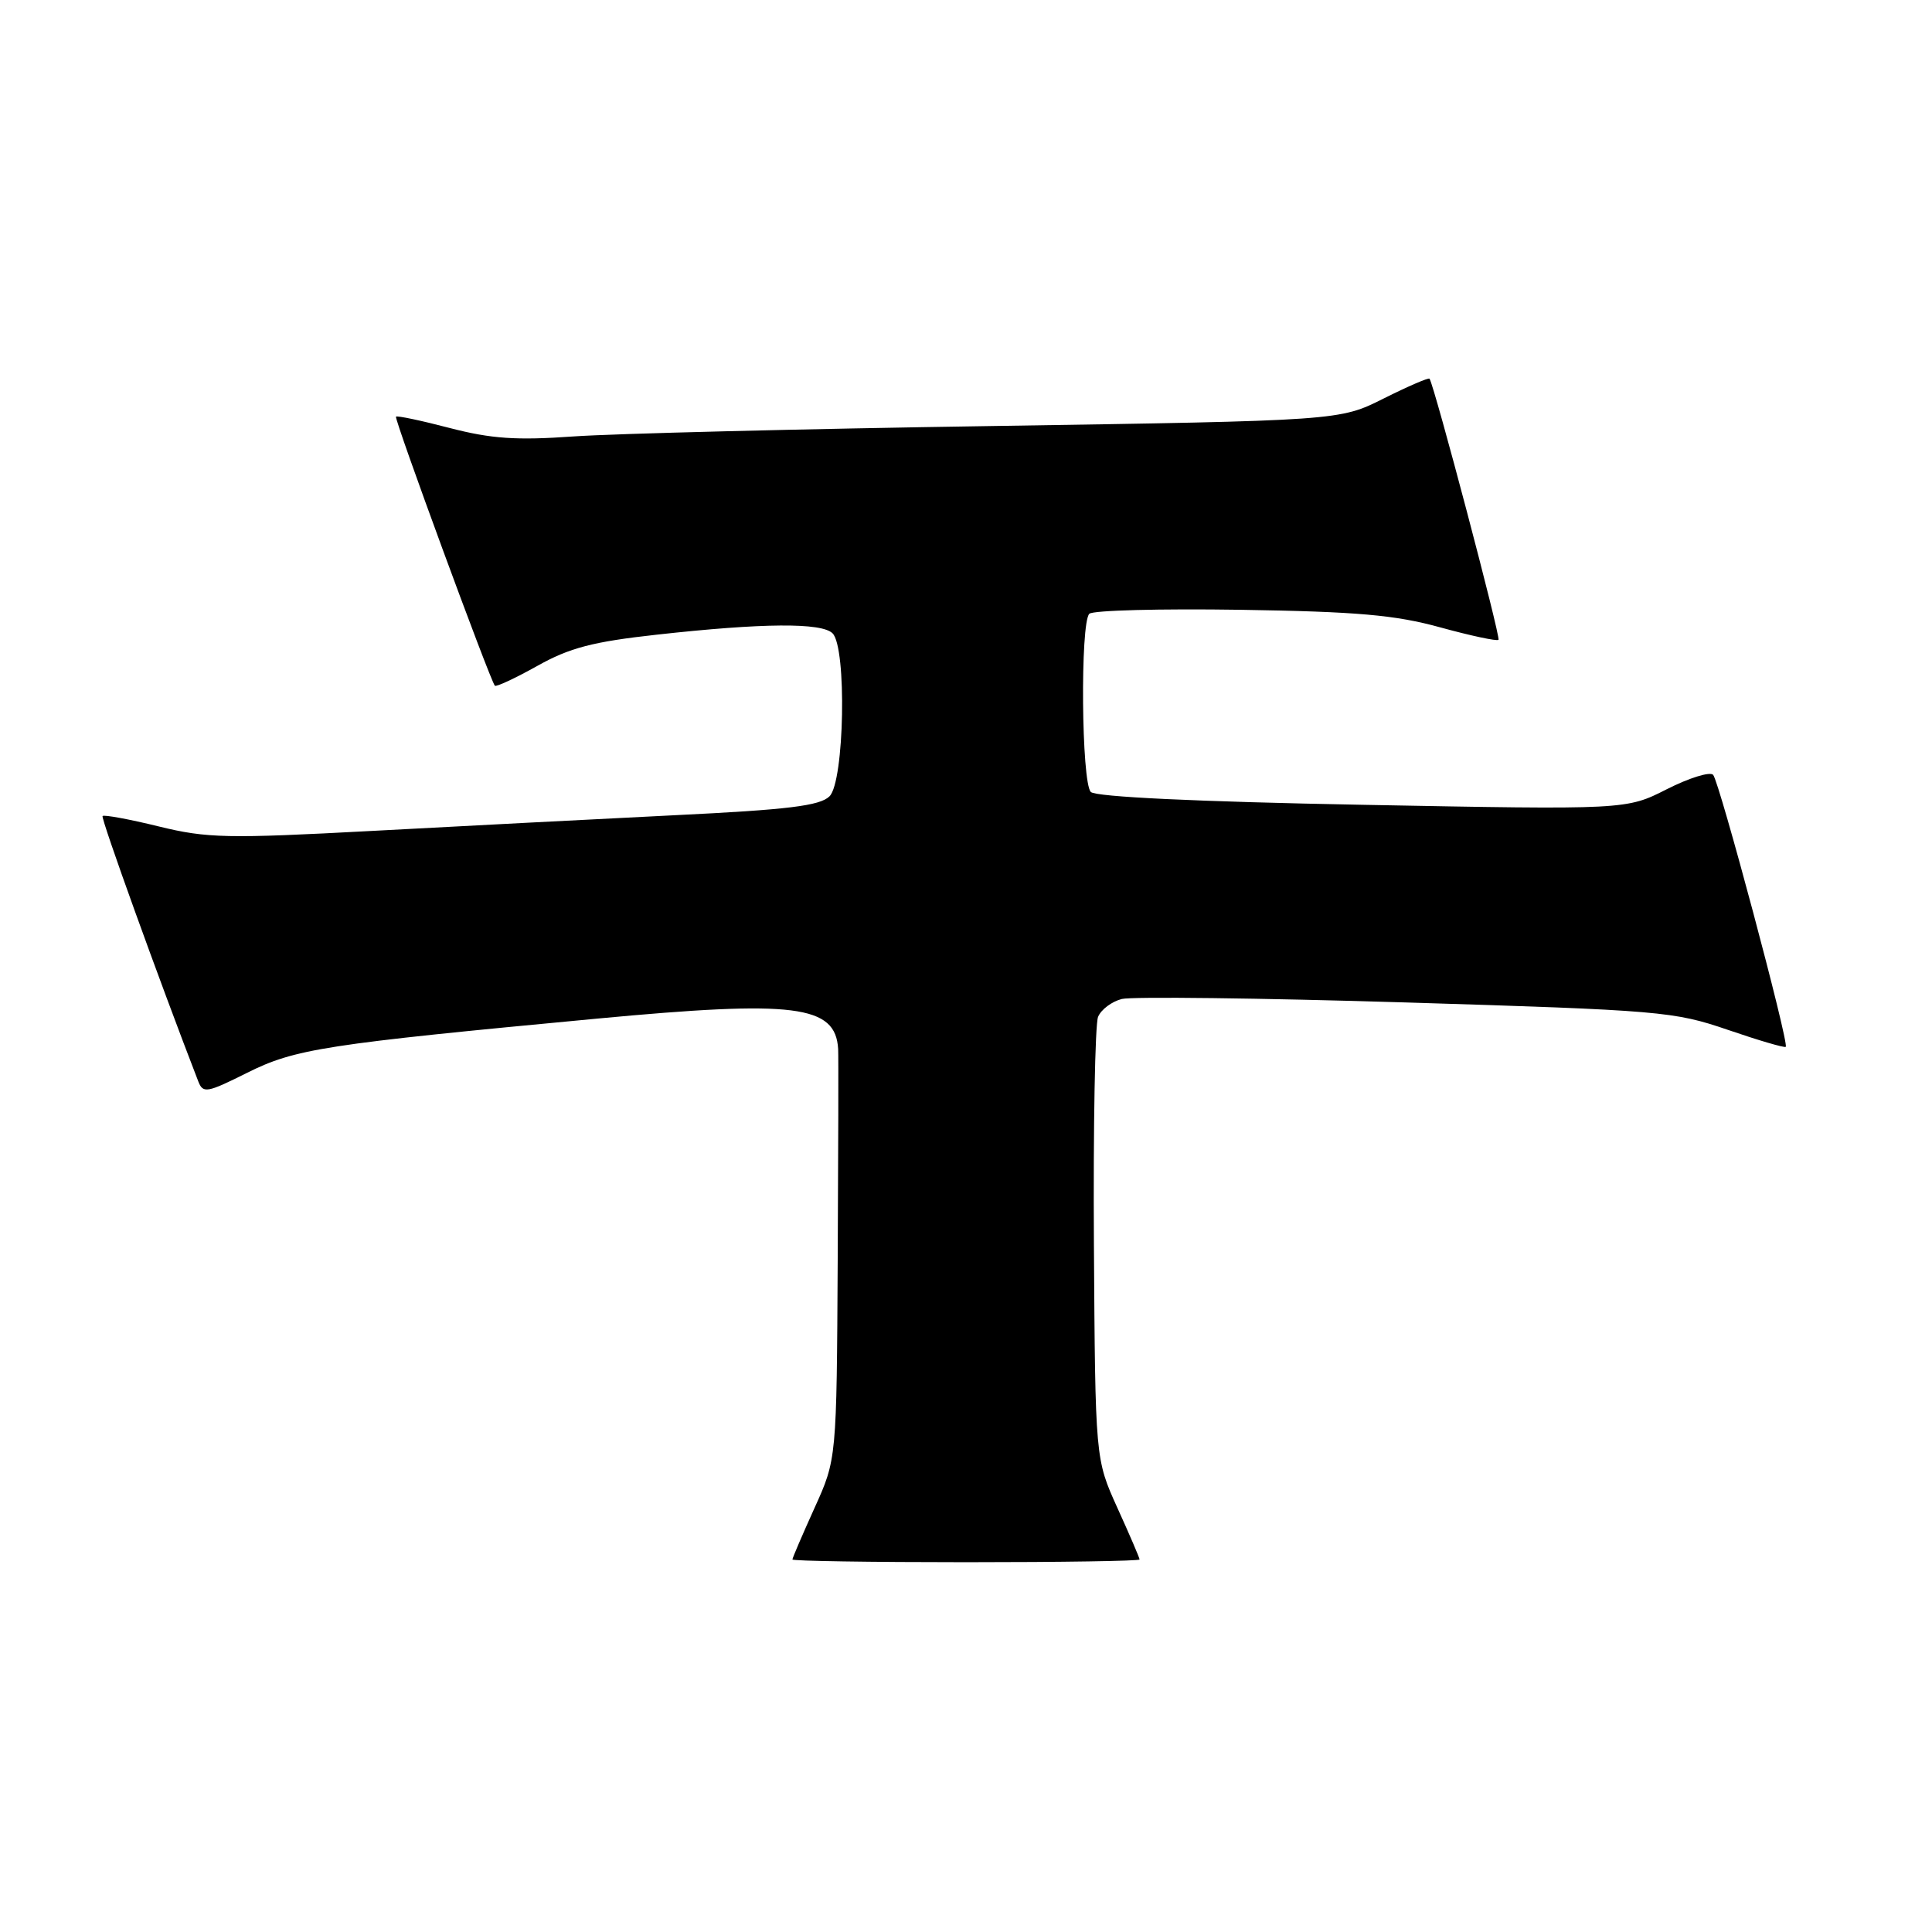 <?xml version="1.0" encoding="UTF-8" standalone="no"?>
<!DOCTYPE svg PUBLIC "-//W3C//DTD SVG 1.1//EN" "http://www.w3.org/Graphics/SVG/1.1/DTD/svg11.dtd" >
<svg xmlns="http://www.w3.org/2000/svg" xmlns:xlink="http://www.w3.org/1999/xlink" version="1.1" viewBox="0 0 256 256">
 <g >
 <path fill="currentColor"
d=" M 151.00 206.64 C 151.00 206.44 149.68 203.36 148.06 199.80 C 145.13 193.33 145.13 193.33 144.95 164.91 C 144.85 149.29 145.10 135.71 145.50 134.74 C 145.90 133.77 147.31 132.71 148.65 132.37 C 149.99 132.04 166.93 132.24 186.29 132.83 C 219.95 133.86 221.83 134.02 228.92 136.45 C 233.00 137.85 236.47 138.87 236.62 138.71 C 237.09 138.25 227.82 103.58 227.00 102.67 C 226.58 102.22 223.83 103.07 220.87 104.57 C 215.50 107.30 215.50 107.30 180.54 106.64 C 158.56 106.23 145.19 105.59 144.54 104.94 C 143.29 103.69 143.12 82.54 144.34 81.33 C 144.81 80.87 153.81 80.64 164.34 80.80 C 179.83 81.04 184.91 81.49 190.84 83.13 C 194.88 84.24 198.35 84.98 198.56 84.78 C 198.87 84.46 190.07 51.13 189.42 50.18 C 189.30 50.01 186.57 51.19 183.35 52.80 C 177.50 55.74 177.50 55.74 131.50 56.45 C 106.20 56.83 81.22 57.46 76.00 57.83 C 68.44 58.37 65.10 58.14 59.62 56.72 C 55.84 55.73 52.62 55.05 52.47 55.21 C 52.20 55.49 64.93 90.12 65.57 90.86 C 65.74 91.05 68.27 89.87 71.19 88.24 C 75.46 85.84 78.57 85.03 87.00 84.10 C 101.07 82.54 108.88 82.48 110.32 83.92 C 112.22 85.82 111.89 103.54 109.92 105.51 C 108.66 106.77 104.45 107.29 89.42 108.02 C 79.01 108.54 60.96 109.47 49.30 110.10 C 30.11 111.13 27.44 111.08 21.01 109.50 C 17.10 108.54 13.76 107.93 13.59 108.13 C 13.34 108.42 21.11 129.95 26.27 143.28 C 26.90 144.91 27.41 144.82 32.73 142.16 C 39.11 138.97 42.99 138.37 79.14 134.97 C 105.37 132.51 110.71 133.18 111.06 139.00 C 111.11 139.82 111.08 152.39 111.00 166.93 C 110.86 193.35 110.86 193.35 107.93 199.81 C 106.32 203.37 105.00 206.44 105.00 206.64 C 105.00 206.84 115.35 207.00 128.00 207.00 C 140.65 207.00 151.00 206.84 151.00 206.64 Z "/>
</g>
</svg>